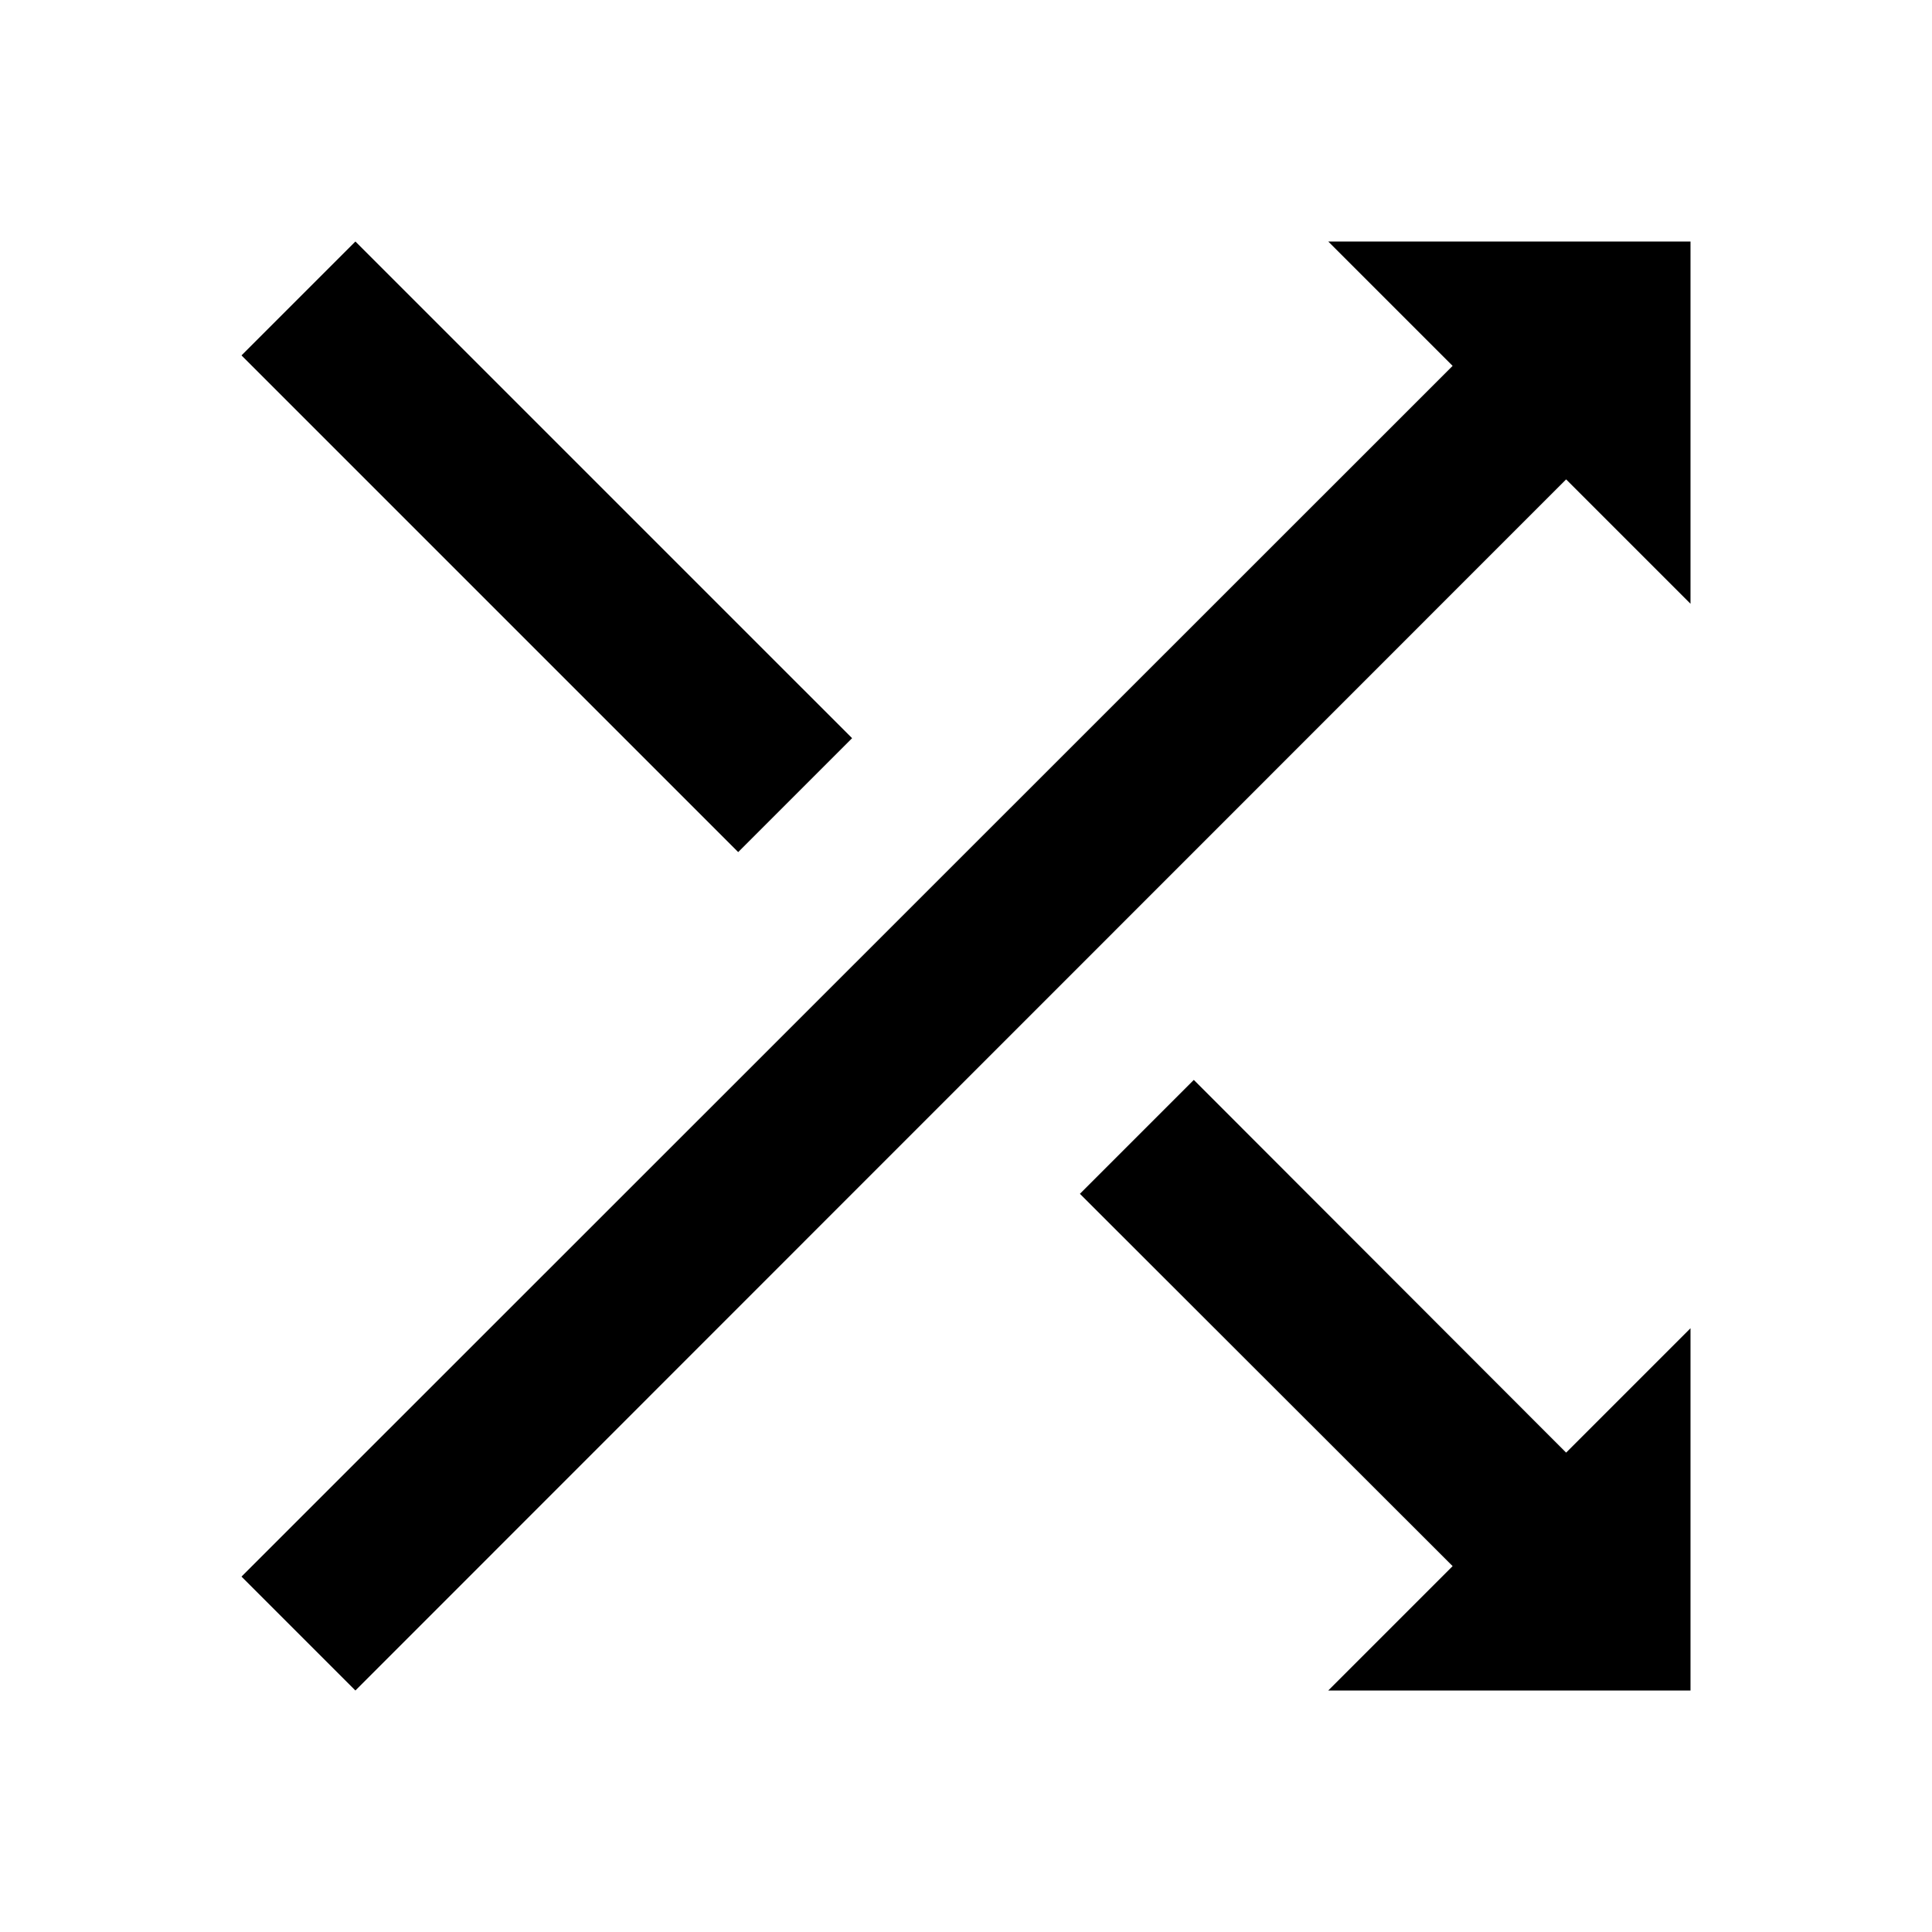 <svg xmlns="http://www.w3.org/2000/svg" viewBox="0 0 48 48"><path d="M18.34,21.17,6,8.83,8.83,6,21.17,18.34ZM33,6l3.09,3.09L6,39.17,8.83,42,38.91,11.91,42,15V6ZM29.66,26.83l-2.83,2.83,9.26,9.25L33,42h9V33l-3.09,3.09Z"/><rect width="48" height="48" style="fill:none"/></svg>